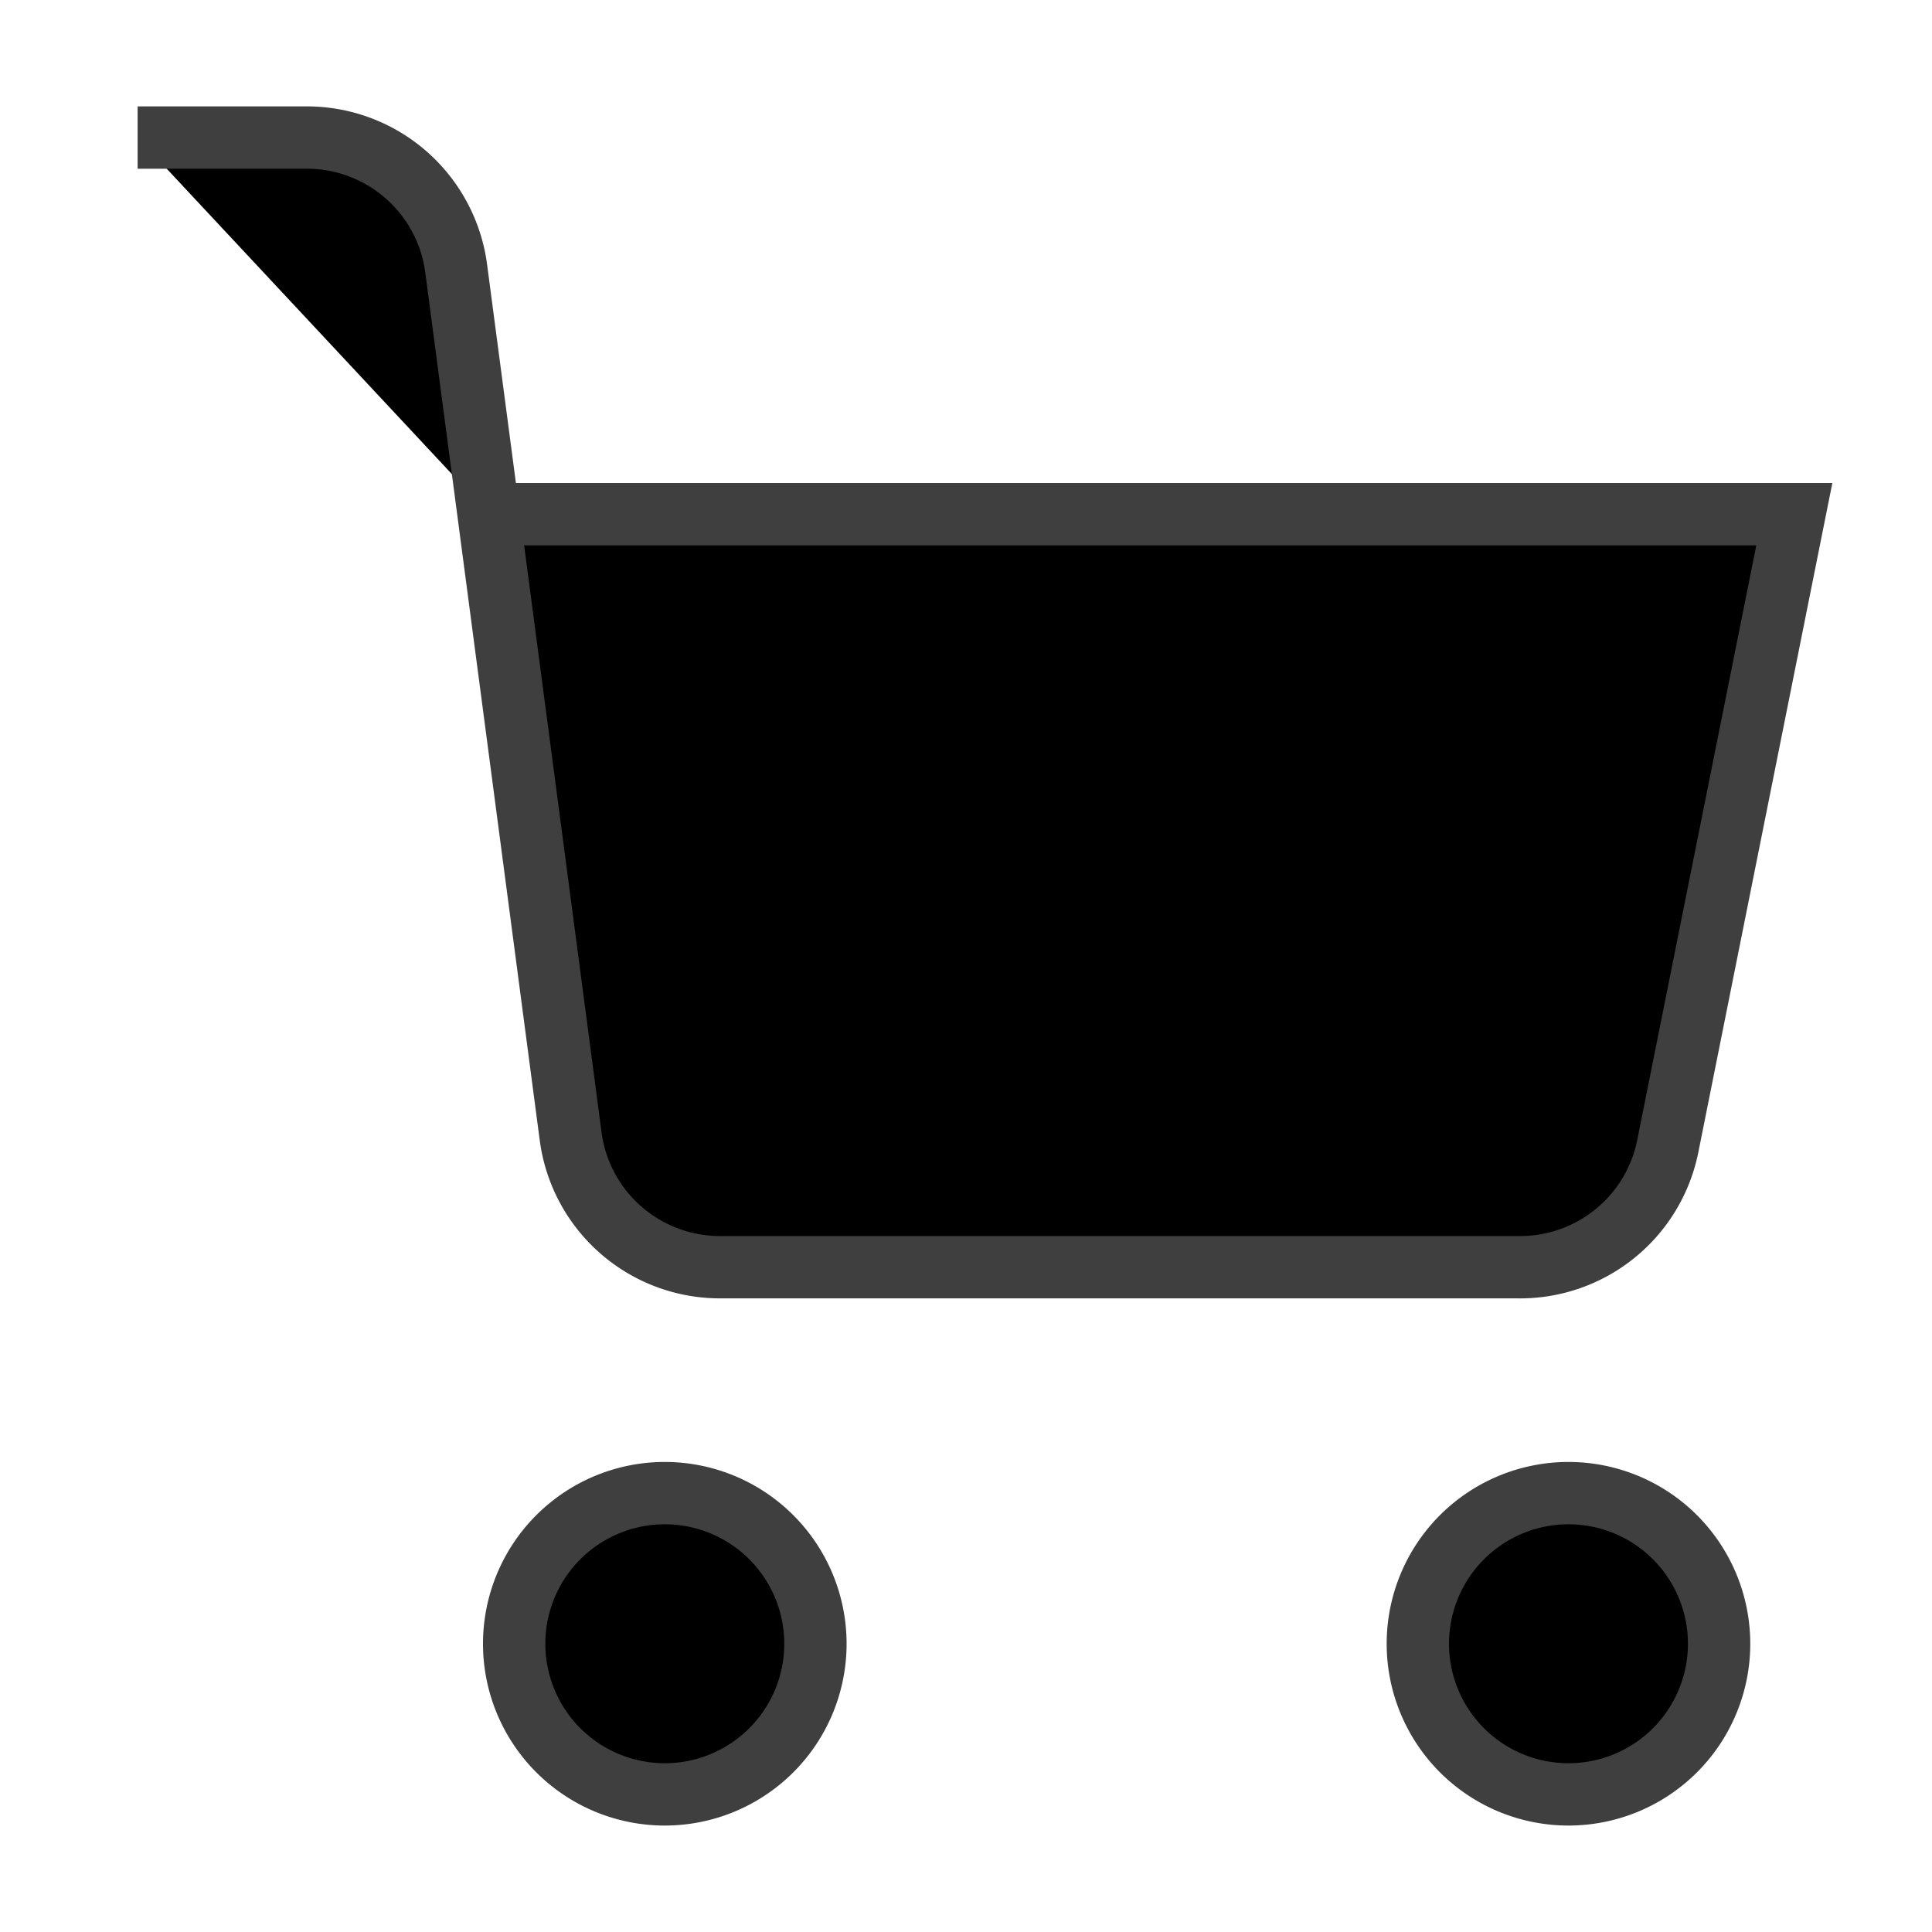 <svg viewBox="0 0 31 31" xmlns="http://www.w3.org/2000/svg"><path d="M10.667 28.792a2.417 2.417 0 1 0 0-4.834 2.417 2.417 0 0 0 0 4.834zM25.167 28.792a2.417 2.417 0 1 0 0-4.834 2.417 2.417 0 0 0 0 4.834zM7.851 8.25h20.94l-2.03 10.138a2.417 2.417 0 0 1-2.416 1.945H11.573a2.417 2.417 0 0 1-2.417-2.102L7.32 4.31a2.417 2.417 0 0 0-2.392-2.103H2.208" stroke="#3F3F3F"/></svg>